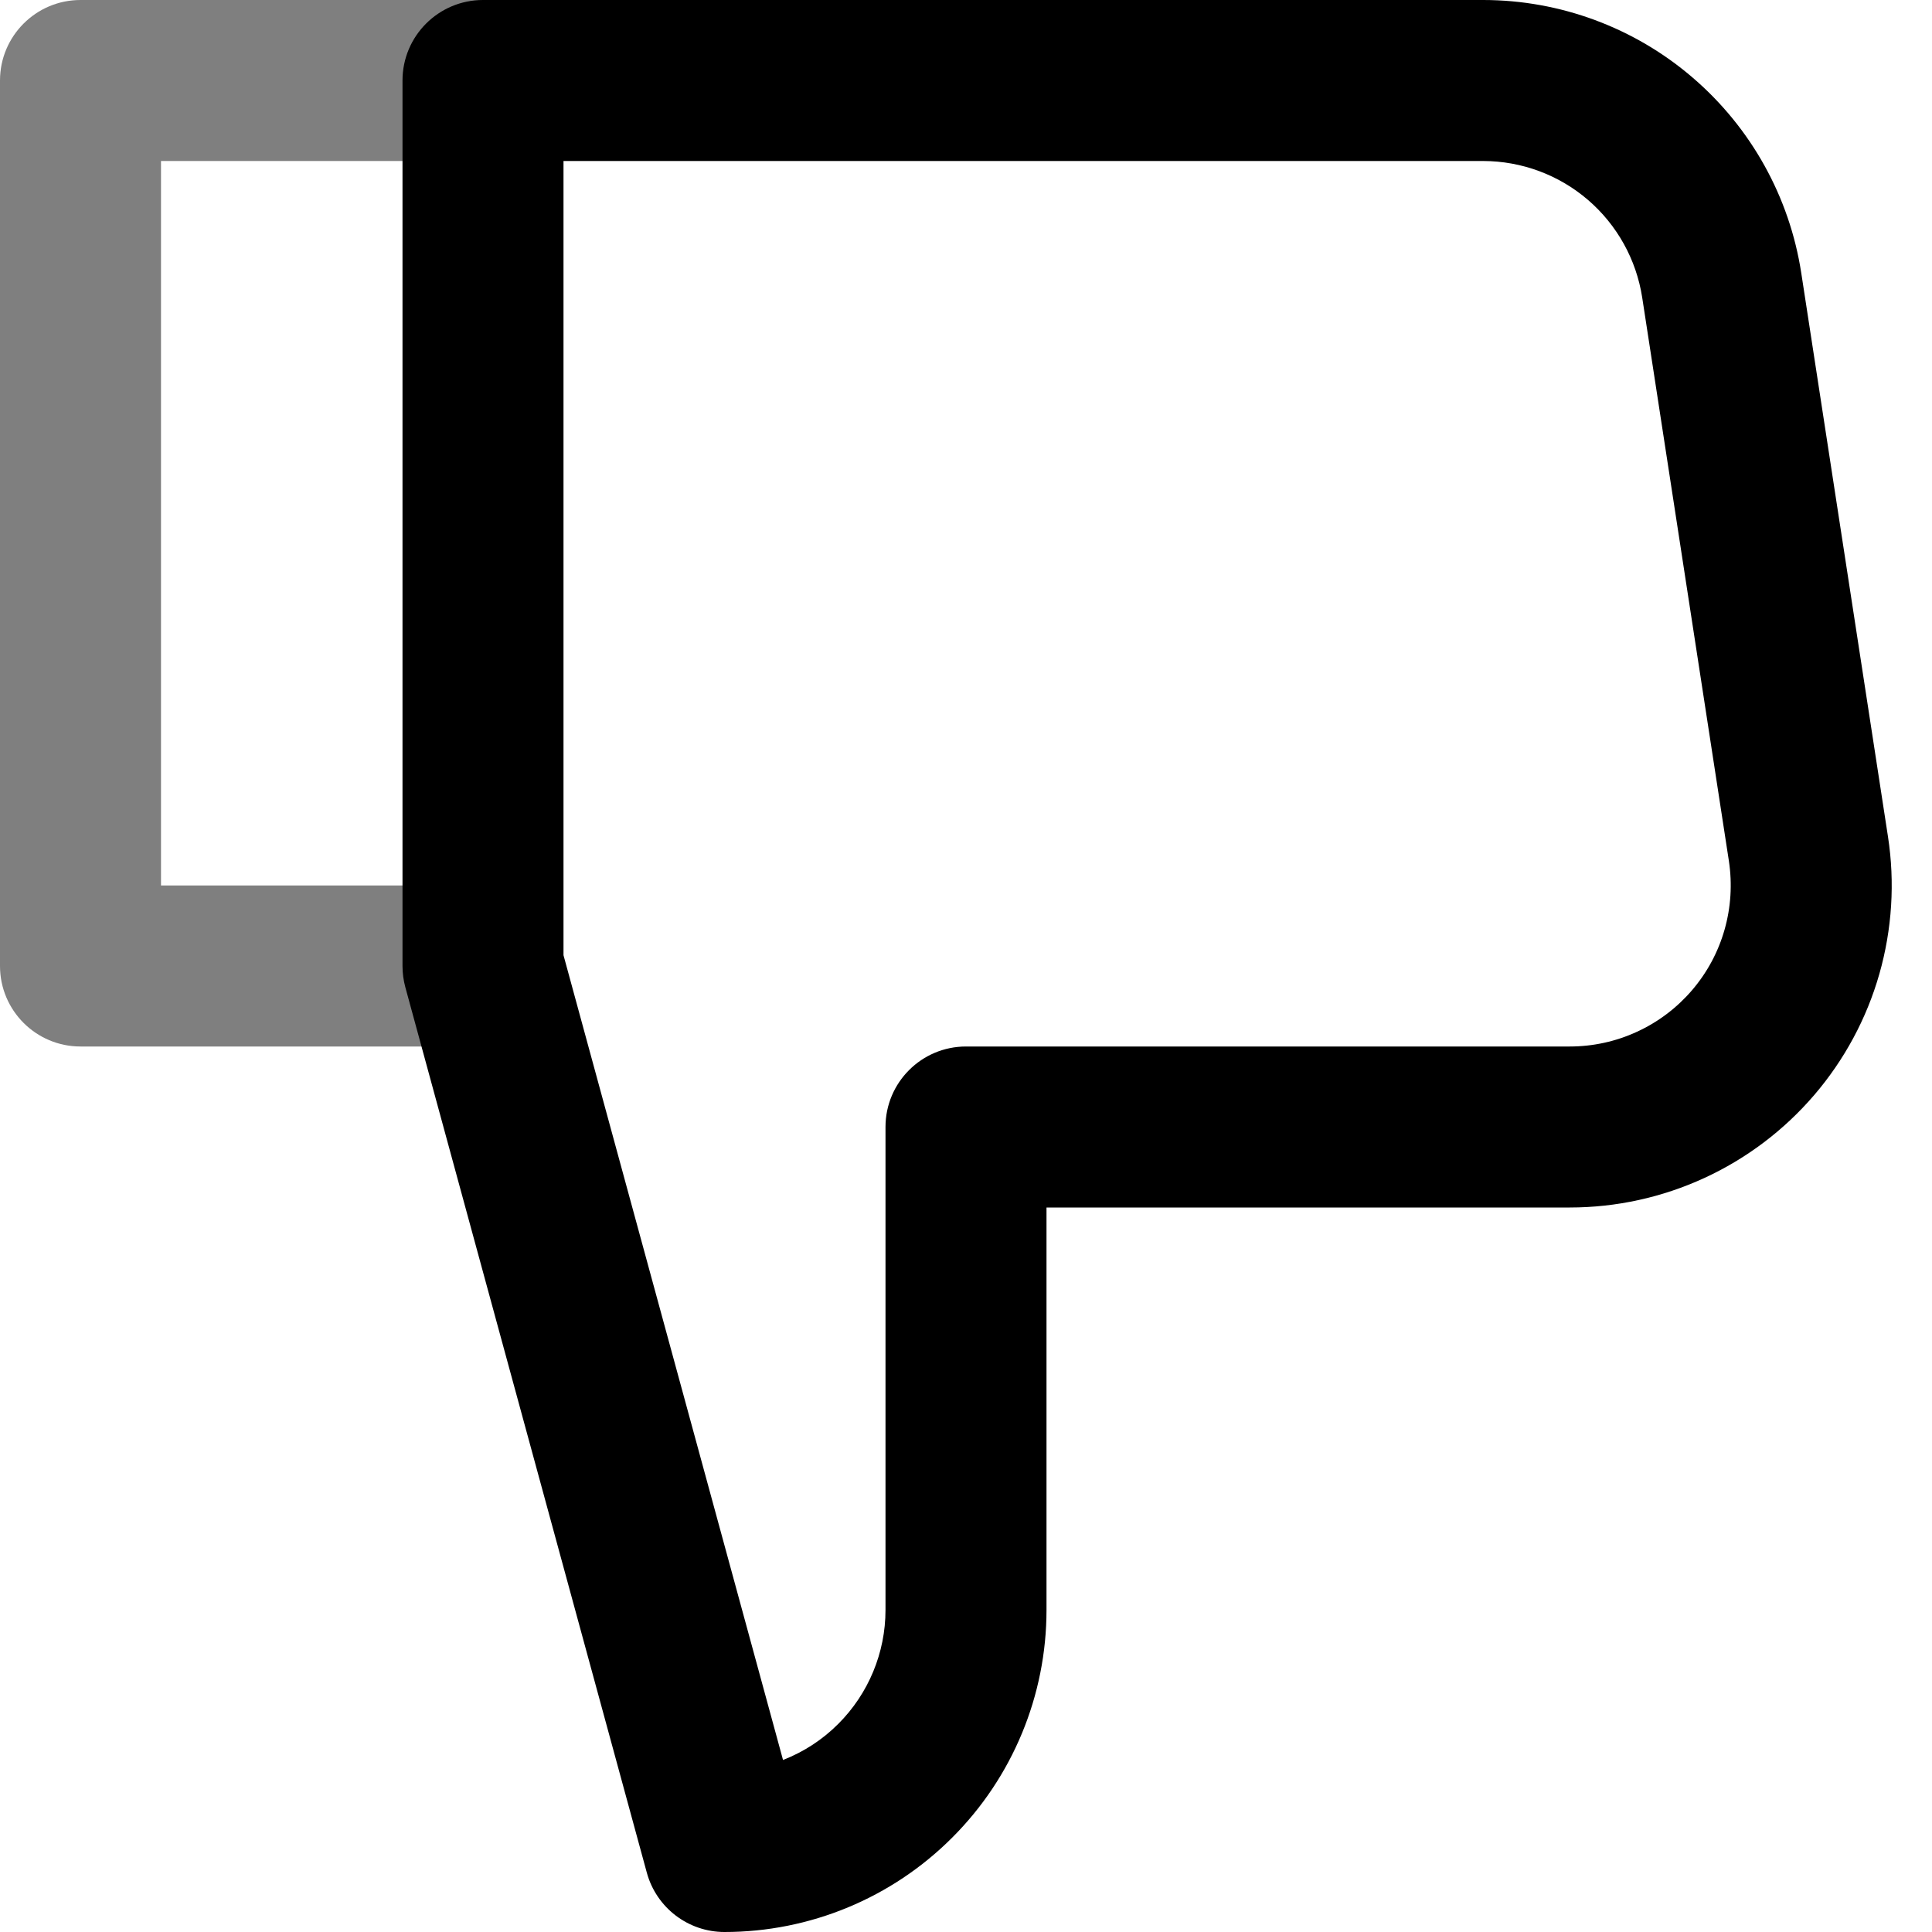 <svg width="24" height="24" viewBox="0 0 24 24" fill="none" xmlns="http://www.w3.org/2000/svg">
<g clip-path="url(#clip0_1068_7732)">
<path fill-rule="evenodd" clip-rule="evenodd" d="M0 1C0 0.448 0.448 0 1 0H6C6.552 0 7 0.448 7 1C7 1.552 6.552 2 6 2H2V11H6C6.552 11 7 11.448 7 12C7 12.552 6.552 13 6 13H1C0.448 13 0 12.552 0 12V1Z" fill="black" fill-opacity="0.5"/>
<path fill-rule="evenodd" clip-rule="evenodd" d="M5 1C5 0.448 5.448 0 6 0H18.427C19.382 0.001 20.305 0.343 21.029 0.966C21.753 1.588 22.231 2.448 22.376 3.392C22.376 3.392 22.376 3.392 22.376 3.392L23.453 10.392C23.541 10.962 23.504 11.544 23.346 12.099C23.188 12.653 22.911 13.167 22.536 13.604C22.16 14.042 21.695 14.393 21.171 14.634C20.647 14.875 20.077 15 19.5 15H13V20C13 21.061 12.579 22.078 11.828 22.828C11.078 23.579 10.061 24 9 24C8.549 24 8.154 23.698 8.035 23.263L5.035 12.263C5.012 12.177 5 12.089 5 12V1ZM7 2V11.866L9.727 21.863C9.982 21.764 10.217 21.612 10.414 21.414C10.789 21.039 11 20.53 11 20V14C11 13.448 11.448 13 12 13H19.5C19.5 13 19.5 13 19.5 13C19.788 13 20.073 12.938 20.335 12.817C20.597 12.697 20.83 12.521 21.018 12.302C21.206 12.083 21.344 11.827 21.423 11.549C21.502 11.272 21.52 10.981 21.477 10.696C21.477 10.696 21.477 10.696 21.477 10.696L20.4 3.696C20.327 3.224 20.088 2.794 19.726 2.483C19.364 2.172 18.903 2.001 18.425 2H7Z" fill="black"/>
</g>
<defs>
<clipPath id="clip0_1068_7732">
<rect width="24" height="24" fill="white"/>
</clipPath>
</defs>
</svg>
